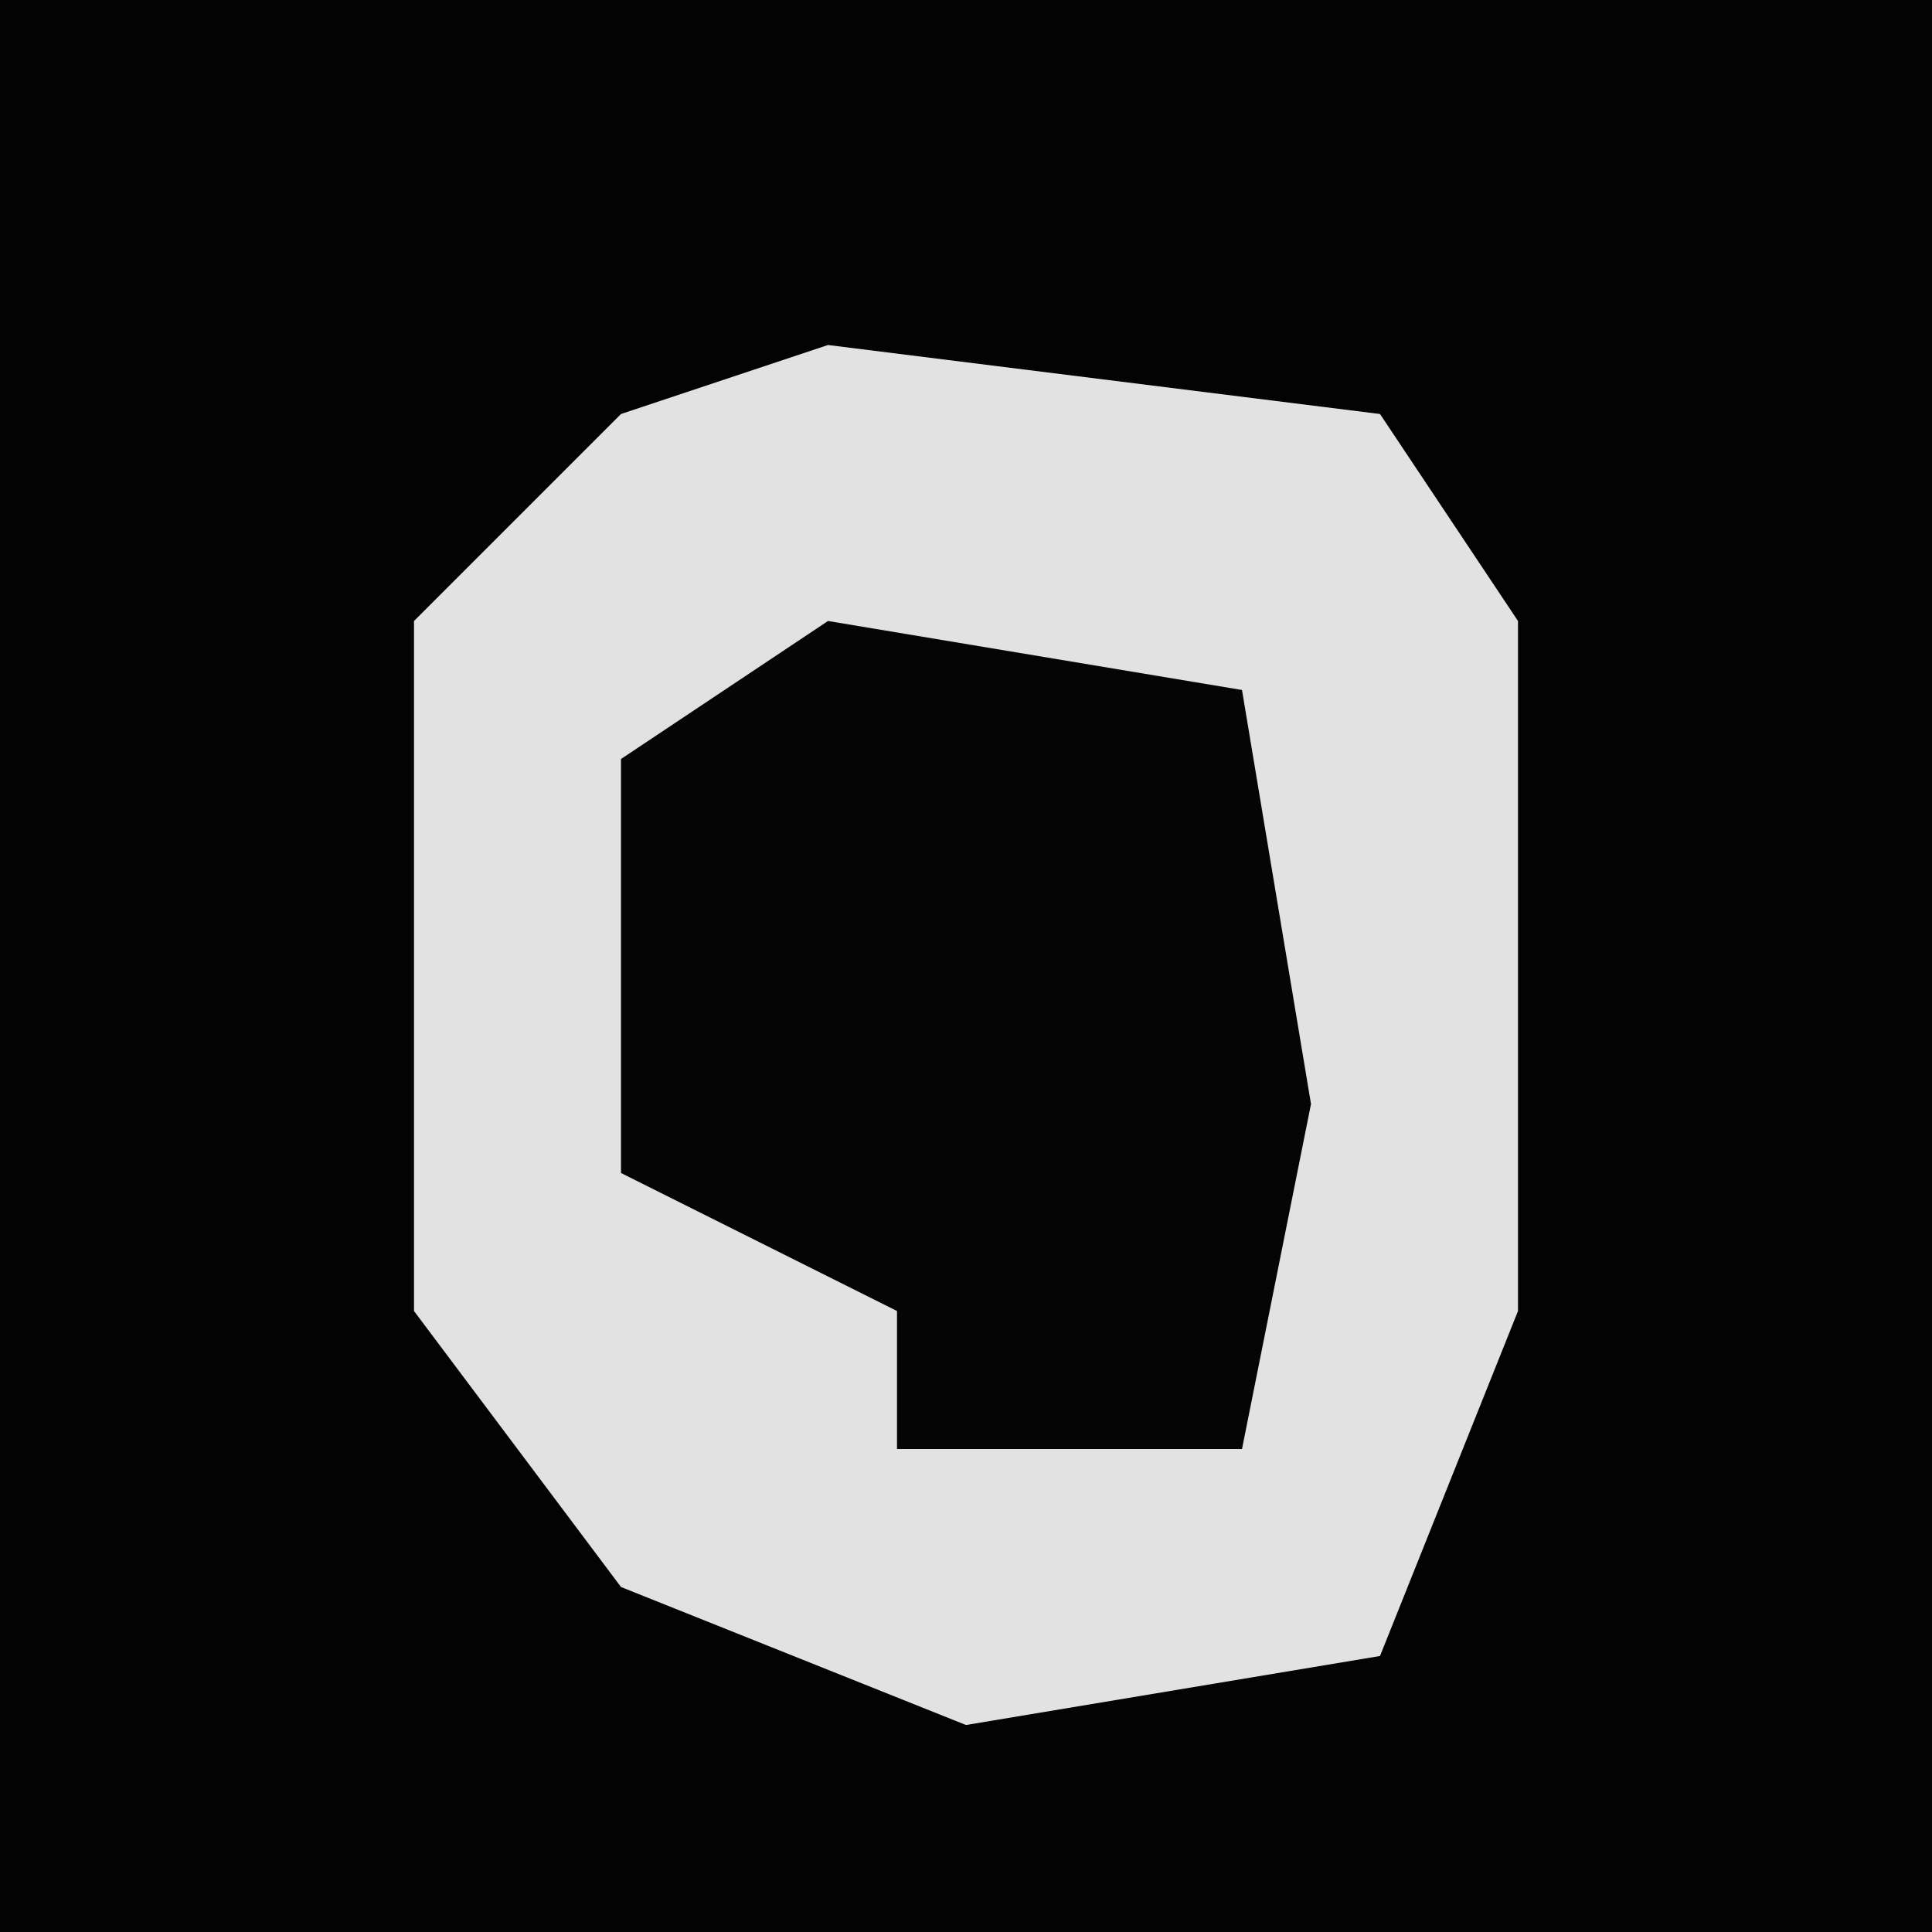 <?xml version="1.0" encoding="UTF-8"?>
<svg version="1.1" xmlns="http://www.w3.org/2000/svg" width="28" height="28">
<path d="M0,0 L28,0 L28,28 L0,28 Z " fill="#030303" transform="translate(0,0)"/>
<path d="M0,0 L8,1 L10,4 L10,14 L8,19 L2,20 L-3,18 L-6,14 L-6,4 L-3,1 Z " fill="#E2E2E2" transform="translate(12,5)"/>
<path d="M0,0 L6,1 L7,7 L6,12 L1,12 L1,10 L-3,8 L-3,2 Z " fill="#050505" transform="translate(12,9)"/>
</svg>
